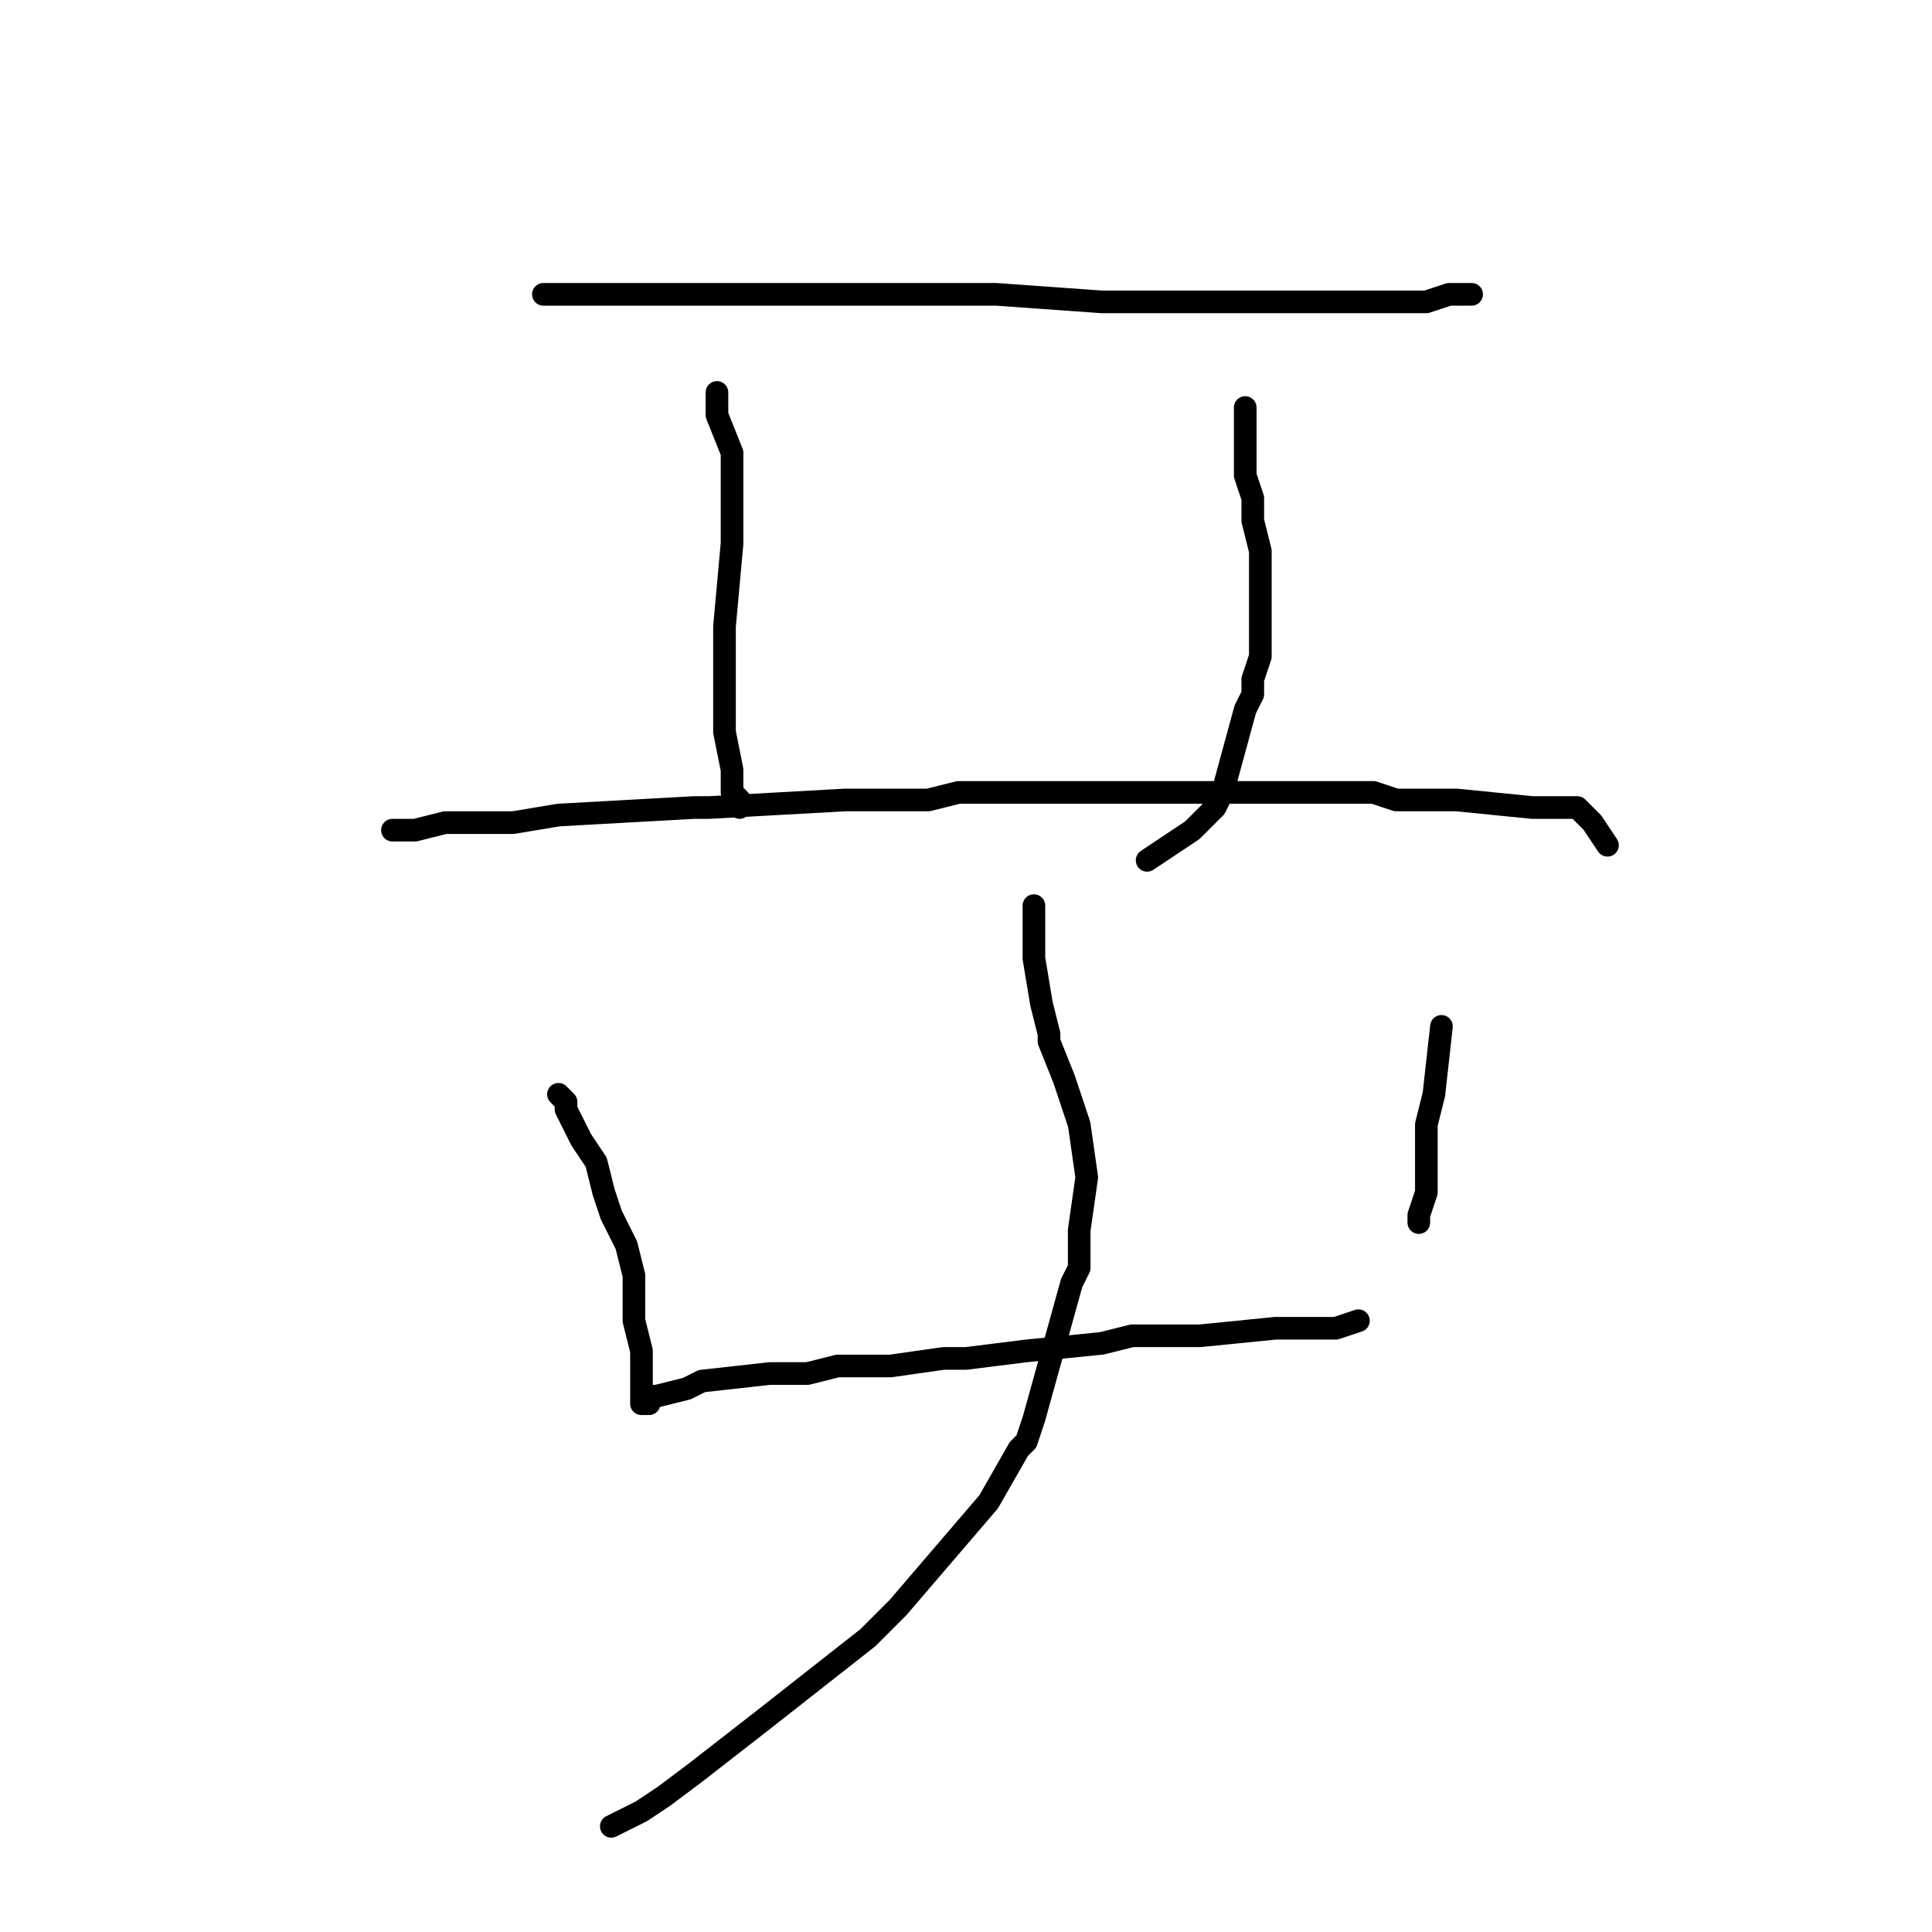 <?xml version="1.0" standalone="no"?>
    <svg width="256" height="256" xmlns="http://www.w3.org/2000/svg" version="1.1">
    <polyline stroke="black" stroke-width="3" stroke-linecap="round" fill="transparent" stroke-linejoin="round" points="72 39 90 39 92 39 94 39 94 39 104 39 117 39 122 39 123 39 125 39 132 39 146 40 151 40 154 40 157 40 165 40 182 40 186 40 186 40 187 40 189 40 192 39 192 39 193 39 195 39 195 39 " />
        <polyline stroke="black" stroke-width="3" stroke-linecap="round" fill="transparent" stroke-linejoin="round" points="95 52 95 55 97 60 97 63 97 65 97 69 97 69 97 70 97 72 96 83 96 90 96 92 96 92 96 94 96 97 97 102 97 105 98 106 98 107 " />
        <polyline stroke="black" stroke-width="3" stroke-linecap="round" fill="transparent" stroke-linejoin="round" points="165 54 165 58 165 63 166 66 166 68 166 69 167 73 167 73 167 79 167 84 167 85 167 87 166 90 166 92 165 94 162 105 161 107 161 107 160 108 160 108 158 110 155 112 152 114 " />
        <polyline stroke="black" stroke-width="3" stroke-linecap="round" fill="transparent" stroke-linejoin="round" points="52 110 55 110 59 109 65 109 66 109 68 109 68 109 74 108 92 107 92 107 94 107 112 106 116 106 120 106 123 106 127 105 147 105 152 105 153 105 155 105 157 105 178 105 182 105 185 106 187 106 193 106 203 107 209 107 209 107 210 108 211 109 213 112 213 112 " />
        <polyline stroke="black" stroke-width="3" stroke-linecap="round" fill="transparent" stroke-linejoin="round" points="74 145 75 146 75 147 76 149 77 151 79 154 80 158 81 161 83 165 84 169 84 171 84 172 84 173 84 174 84 175 85 179 85 182 85 184 85 184 85 185 85 185 85 185 85 186 86 186 86 185 86 185 86 185 87 185 87 185 91 184 93 183 102 182 102 182 107 182 111 181 115 181 118 181 125 180 125 180 128 180 136 179 136 179 146 178 150 177 151 177 159 177 169 176 171 176 172 176 174 176 177 176 180 175 " />
        <polyline stroke="black" stroke-width="3" stroke-linecap="round" fill="transparent" stroke-linejoin="round" points="191 136 190 145 190 145 189 149 189 150 189 151 189 152 189 154 189 156 189 156 189 158 188 161 188 162 188 162 " />
        <polyline stroke="black" stroke-width="3" stroke-linecap="round" fill="transparent" stroke-linejoin="round" points="137 120 137 120 137 121 137 121 137 123 137 127 138 133 139 137 139 138 141 143 143 149 144 156 143 163 143 168 142 170 137 188 136 191 135 192 131 199 119 213 115 217 101 228 92 235 88 238 85 240 81 242 81 242 " />
        </svg>